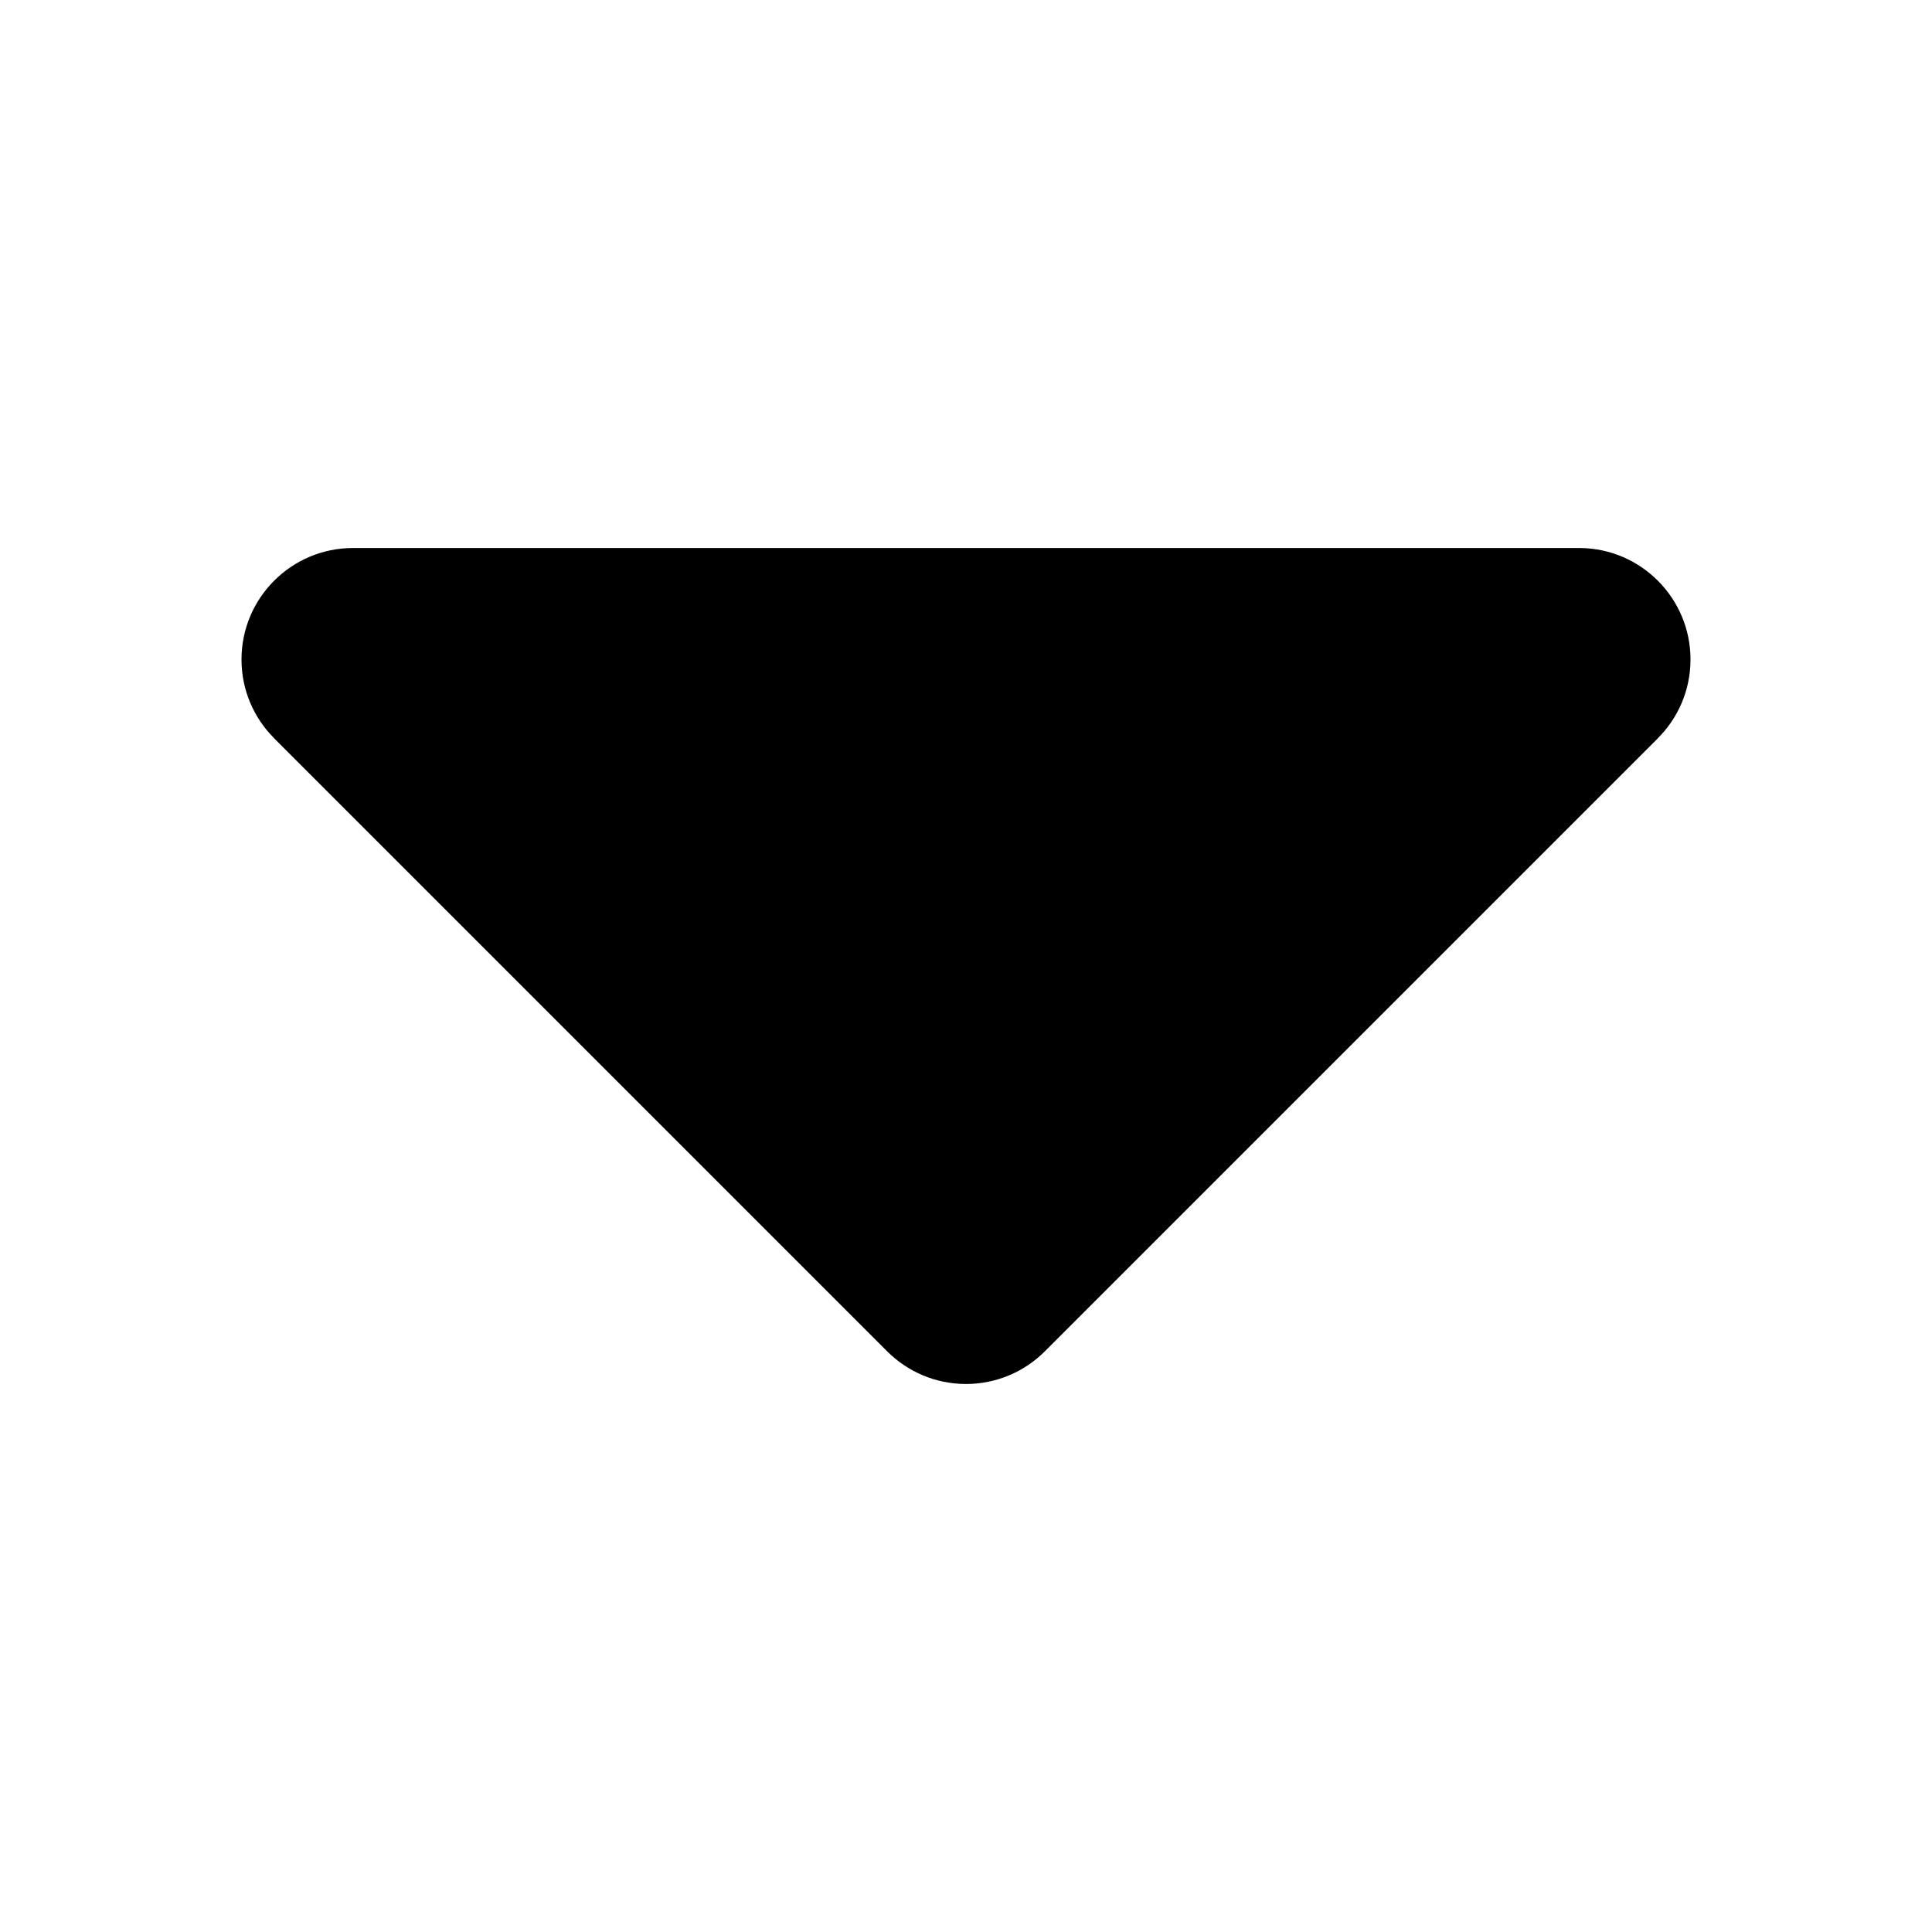 <?xml version="1.0" encoding="UTF-8" standalone="no"?><!DOCTYPE svg PUBLIC "-//W3C//DTD SVG 1.1//EN" "http://www.w3.org/Graphics/SVG/1.1/DTD/svg11.dtd"><svg width="100%" height="100%" viewBox="0 0 20 20" version="1.1" xmlns="http://www.w3.org/2000/svg" xmlns:xlink="http://www.w3.org/1999/xlink" xml:space="preserve" xmlns:serif="http://www.serif.com/" style="fill-rule:evenodd;clip-rule:evenodd;stroke-linejoin:round;stroke-miterlimit:1.414;"><g id="dropdown"><g id="thick"><path d="M10.816,13.989c-0.209,0.209 -0.498,0.338 -0.816,0.338c-0.318,0 -0.607,-0.129 -0.816,-0.338l0,0l-6.346,-6.346l0,-0.001c-0.209,-0.208 -0.338,-0.497 -0.338,-0.815c0,-0.637 0.517,-1.154 1.154,-1.154l12.692,0l0.008,0c0.633,0.004 1.146,0.52 1.146,1.154c0,0.318 -0.129,0.607 -0.338,0.815l0,0.001l-6.346,6.346l0,0Z"/></g></g></svg>
